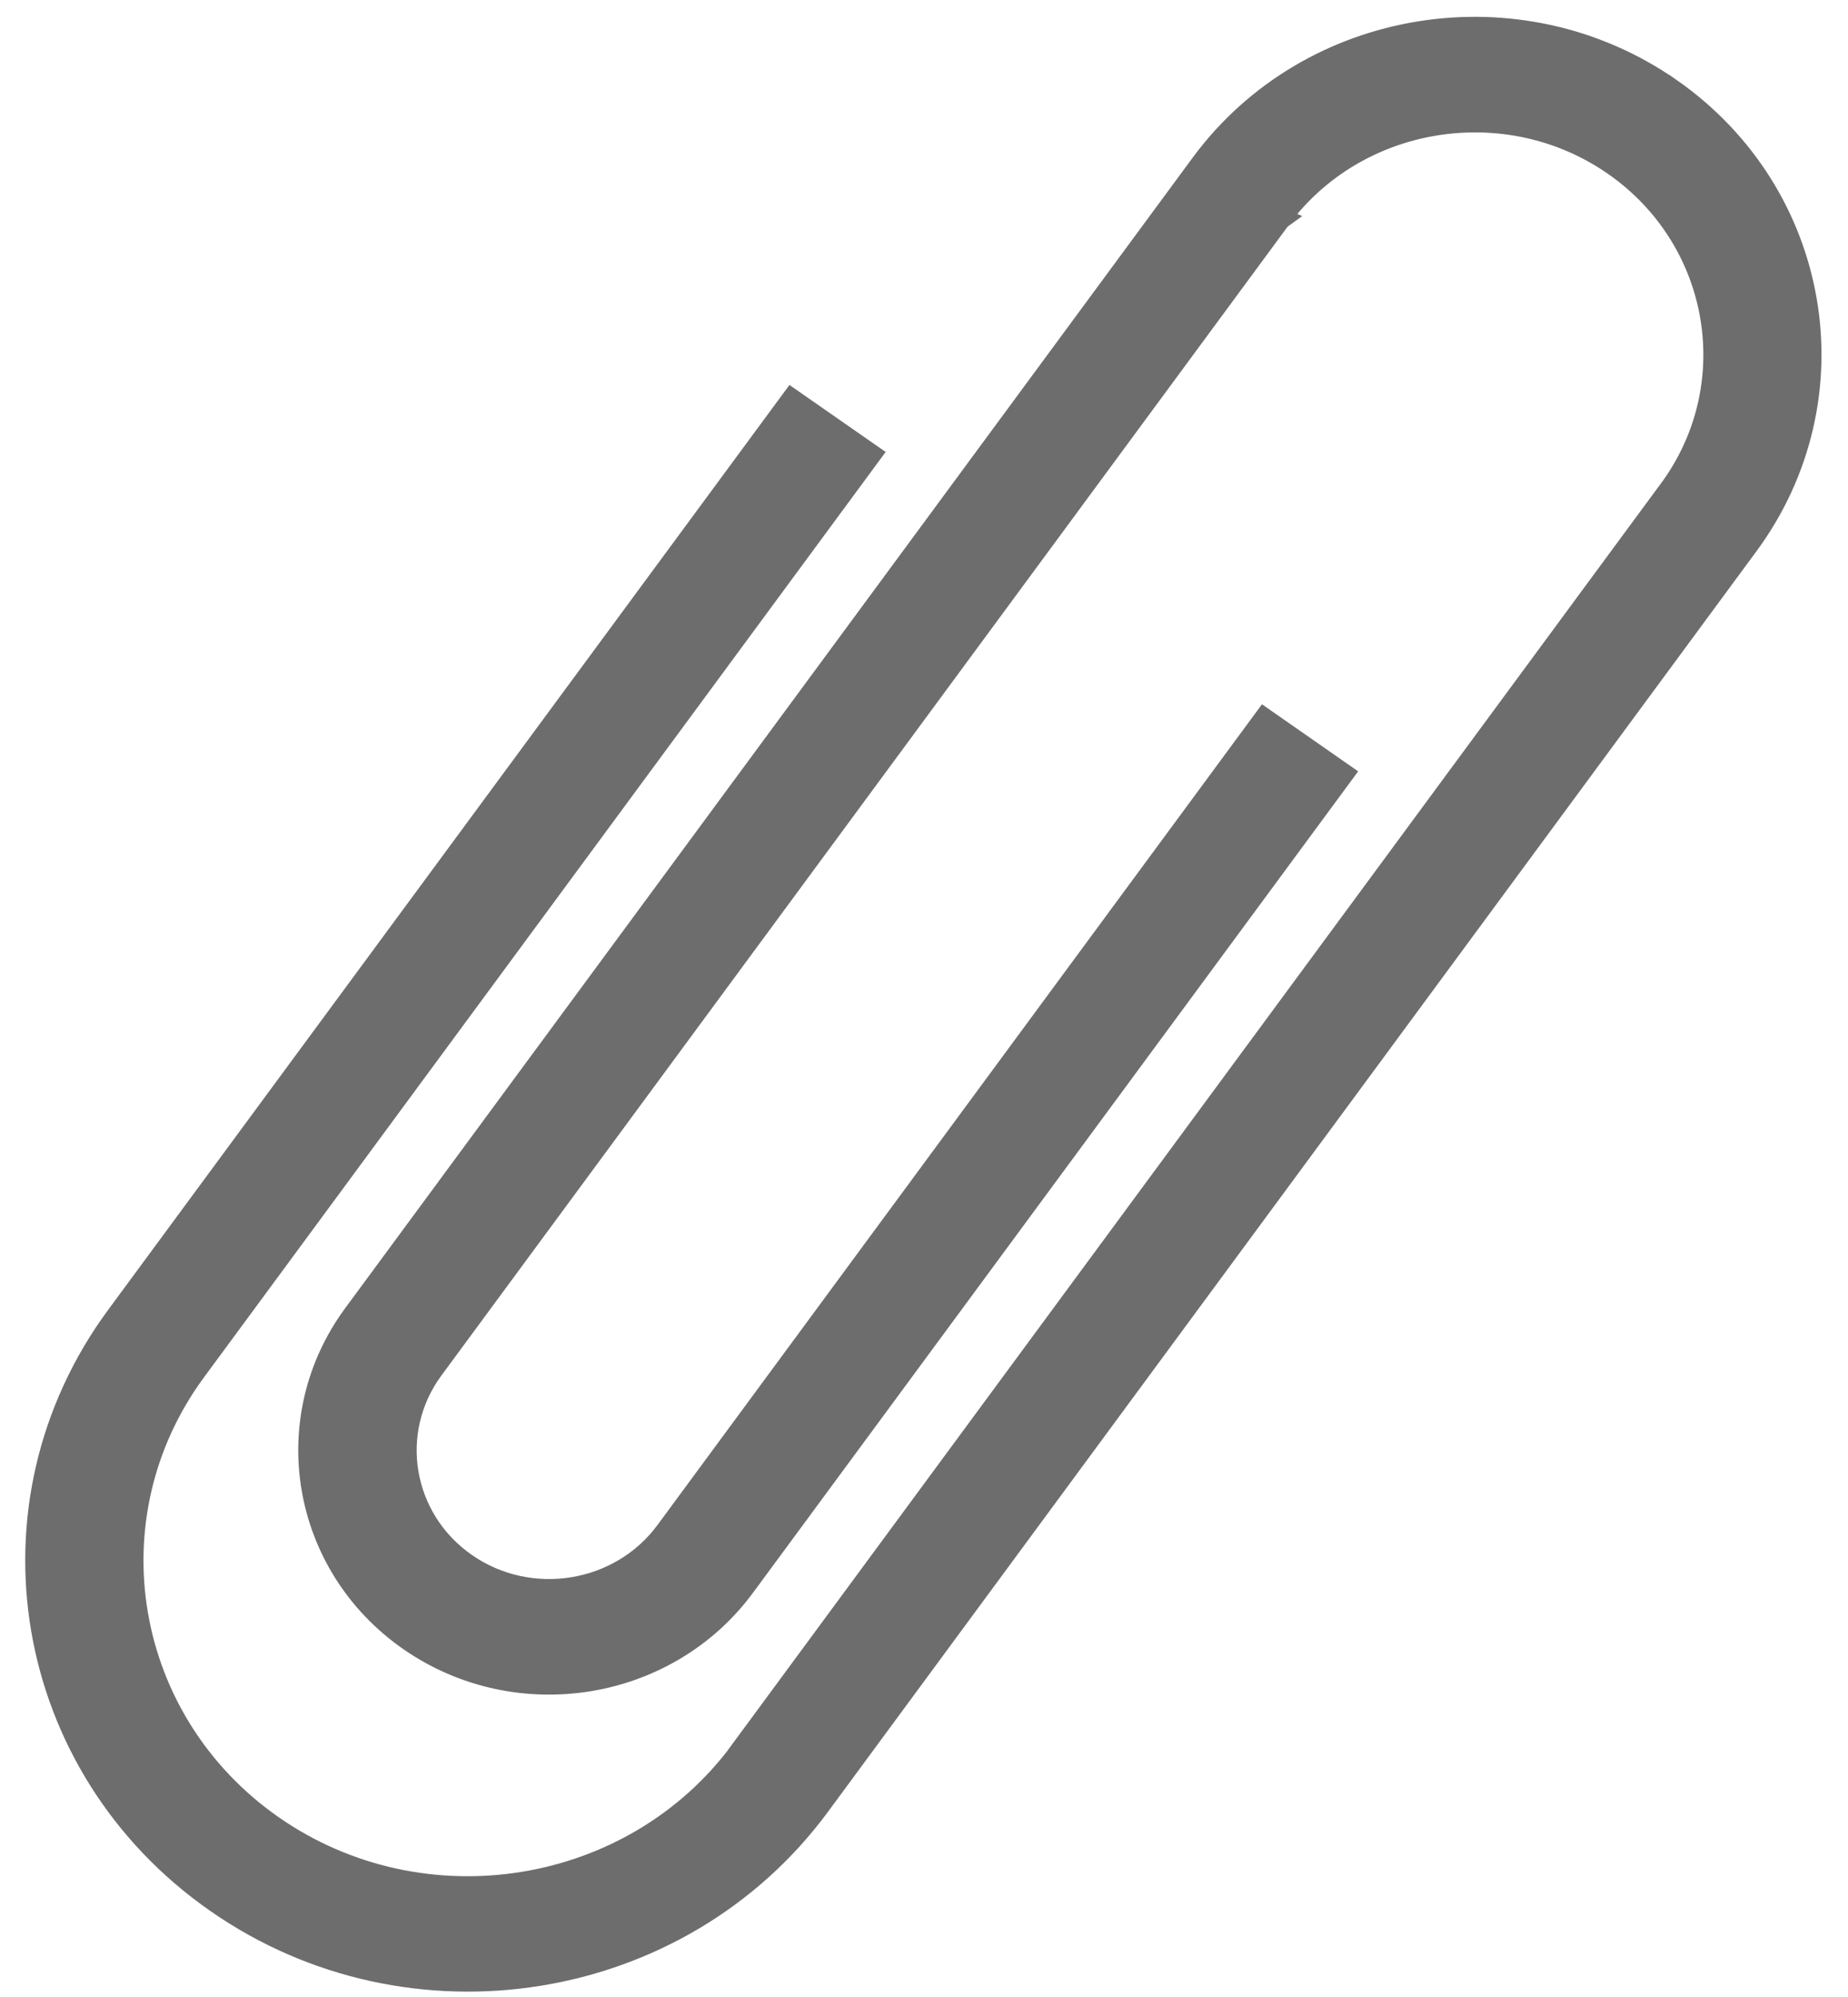 <svg width="125" height="135" xmlns="http://www.w3.org/2000/svg">
 <!-- Created with Method Draw - http://github.com/duopixel/Method-Draw/ -->
 <g>
  <title>background</title>
  <rect fill="none" id="canvas_background" height="137" width="127" y="-1" x="-1"/>
  <g display="none" overflow="visible" y="0" x="0" height="100%" width="100%" id="canvasGrid">
   <rect fill="url(#gridpattern)" stroke-width="0" y="0" x="0" height="100%" width="100%"/>
  </g>
 </g>
 <g>
  <title>Layer 1</title>
  <path stroke="#6d6d6d" id="svg_1" d="m112.966,6.013c-10.194,-7.091 -24.386,-4.816 -31.693,5.095l-57.313,77.761c-5.217,7.072 -3.544,16.925 3.744,21.996c7.288,5.061 17.417,3.435 22.634,-3.647l40.468,-54.899l-5.275,-3.676l-40.461,54.904l0,0c-3.134,4.239 -9.215,5.22 -13.576,2.189c-4.367,-3.036 -5.367,-8.949 -2.239,-13.197l0,0l57.306,-77.756l0.007,-0.005l-0.012,-0.005c5.211,-7.058 15.373,-8.689 22.641,-3.632c7.268,5.061 8.949,14.938 3.745,22.001l0,-0.005l-62.817,85.228l0.006,0.01c-7.294,9.892 -21.518,12.177 -31.7,5.095c-10.181,-7.096 -12.525,-20.904 -5.237,-30.805l45.652,-61.937l-5.276,-3.671l-45.651,61.937c-9.391,12.74 -6.373,30.459 6.742,39.581c13.115,9.131 31.349,6.197 40.74,-6.538l62.816,-85.233c7.288,-9.906 4.951,-23.69 -5.25,-30.791l0,0z" stroke-width="1.5" fill="#6d6d6d"/>
  <path id="svg_2" d="m813.423,277.557c-1.614,-0.752 -3.861,-0.511 -5.018,0.54l-9.075,8.247c-0.826,0.75 -0.561,1.795 0.593,2.333c1.154,0.537 2.758,0.364 3.584,-0.387l6.407,-5.823l-0.835,-0.39l-6.406,5.823l0,0c-0.496,0.45 -1.459,0.554 -2.149,0.232c-0.691,-0.322 -0.85,-0.949 -0.355,-1.4l0,0l9.073,-8.247l0.001,-0.001l-0.002,-0.001c0.825,-0.749 2.434,-0.922 3.585,-0.385c1.151,0.537 1.417,1.584 0.593,2.333l0,-0l-9.946,9.039l0.001,0.001c-1.155,1.049 -3.407,1.291 -5.019,0.54c-1.612,-0.753 -1.983,-2.217 -0.829,-3.267l7.228,-6.569l-0.835,-0.389l-7.228,6.569c-1.487,1.351 -1.009,3.23 1.067,4.198c2.077,0.968 4.964,0.657 6.45,-0.693l9.946,-9.04c1.154,-1.051 0.784,-2.513 -0.831,-3.266l0,0z" opacity="0.5" stroke-width="1.5" stroke="#919191" fill="#919191"/>
 </g>
</svg>